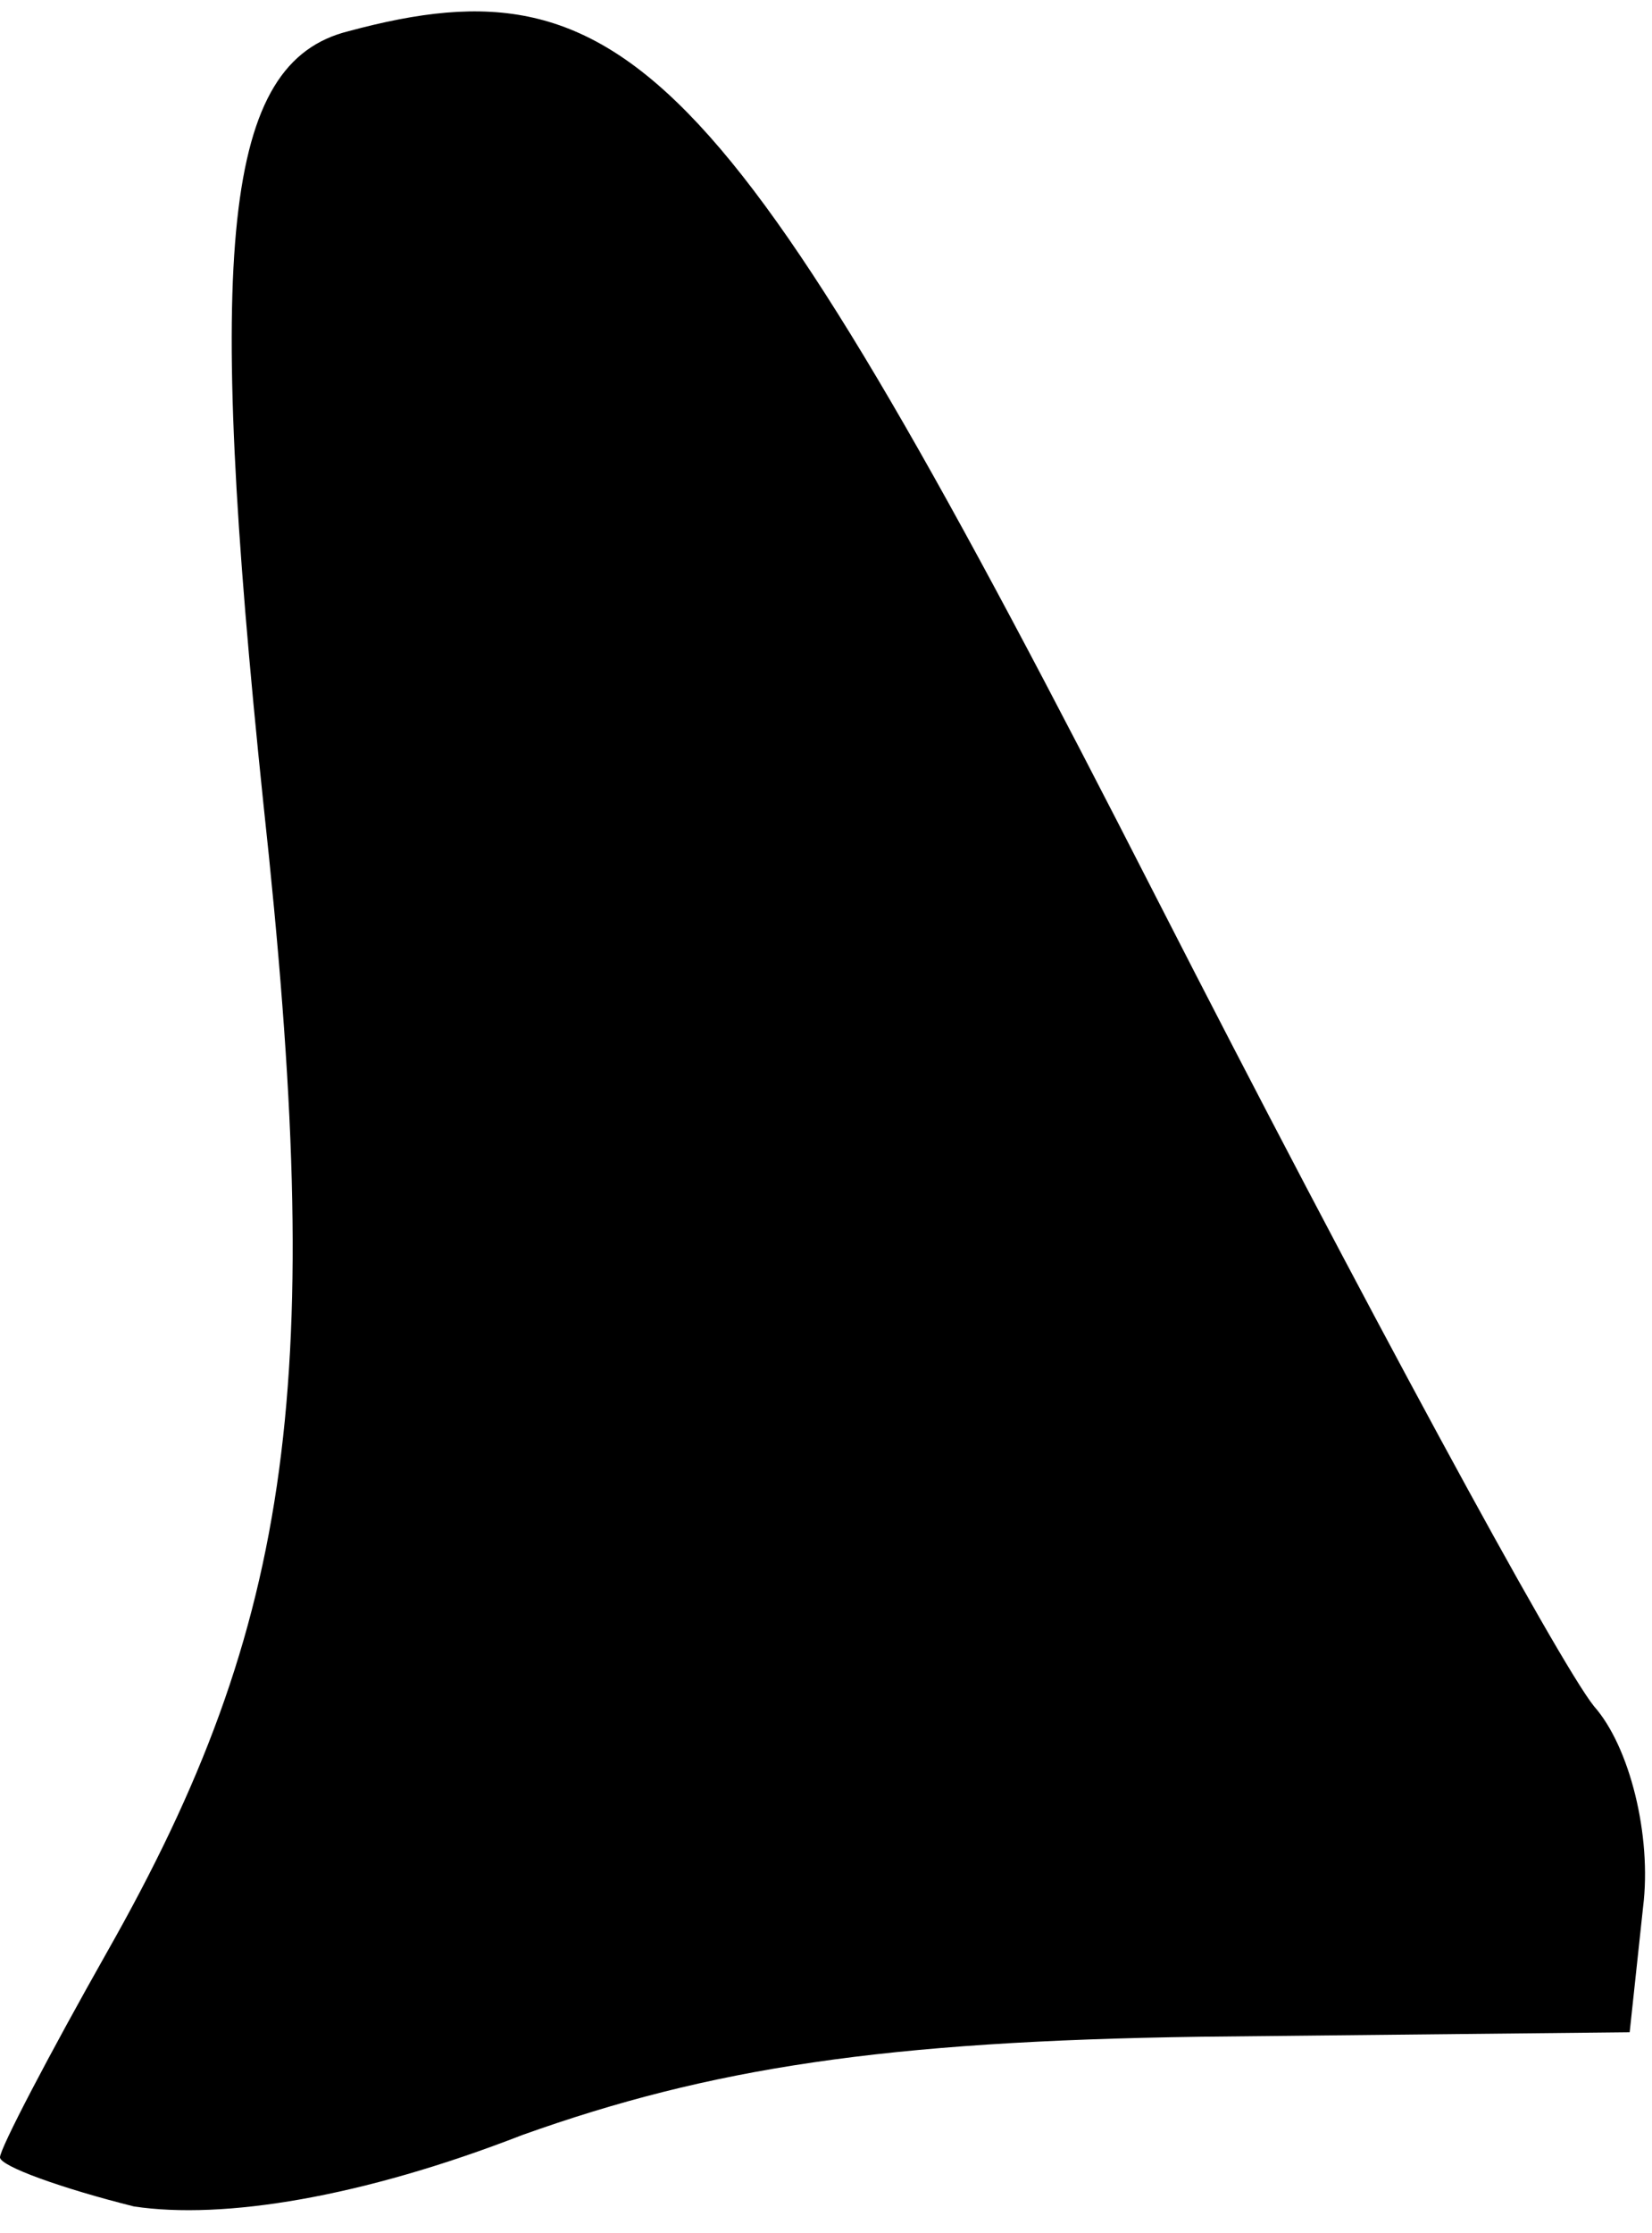 <?xml version="1.0" standalone="no"?>
<!DOCTYPE svg PUBLIC "-//W3C//DTD SVG 20010904//EN"
 "http://www.w3.org/TR/2001/REC-SVG-20010904/DTD/svg10.dtd">
<svg version="1.0" xmlns="http://www.w3.org/2000/svg"
 width="37pt" height="50pt" viewBox="0 0 37 50"
 preserveAspectRatio="xMidYMid meet">
<g transform="translate(0,50) scale(0.1,-0.1)"
fill="#000000" stroke="none">
<path fill="#000000" stroke="none" d="M78 493 c-28 -7 -32 -48 -19 -173 14
-129 7 -183 -35 -257 -13 -23 -24 -44 -24 -46 0 -2 14 -7 30 -11 20 -3 51 2
87 16 42 15 81 21 152 22 l96 1 3 28 c2 16 -3 36 -11 45 -8 10 -52 91 -98 181
-95 186 -118 211 -181 194z"/>
</g>
</svg>
